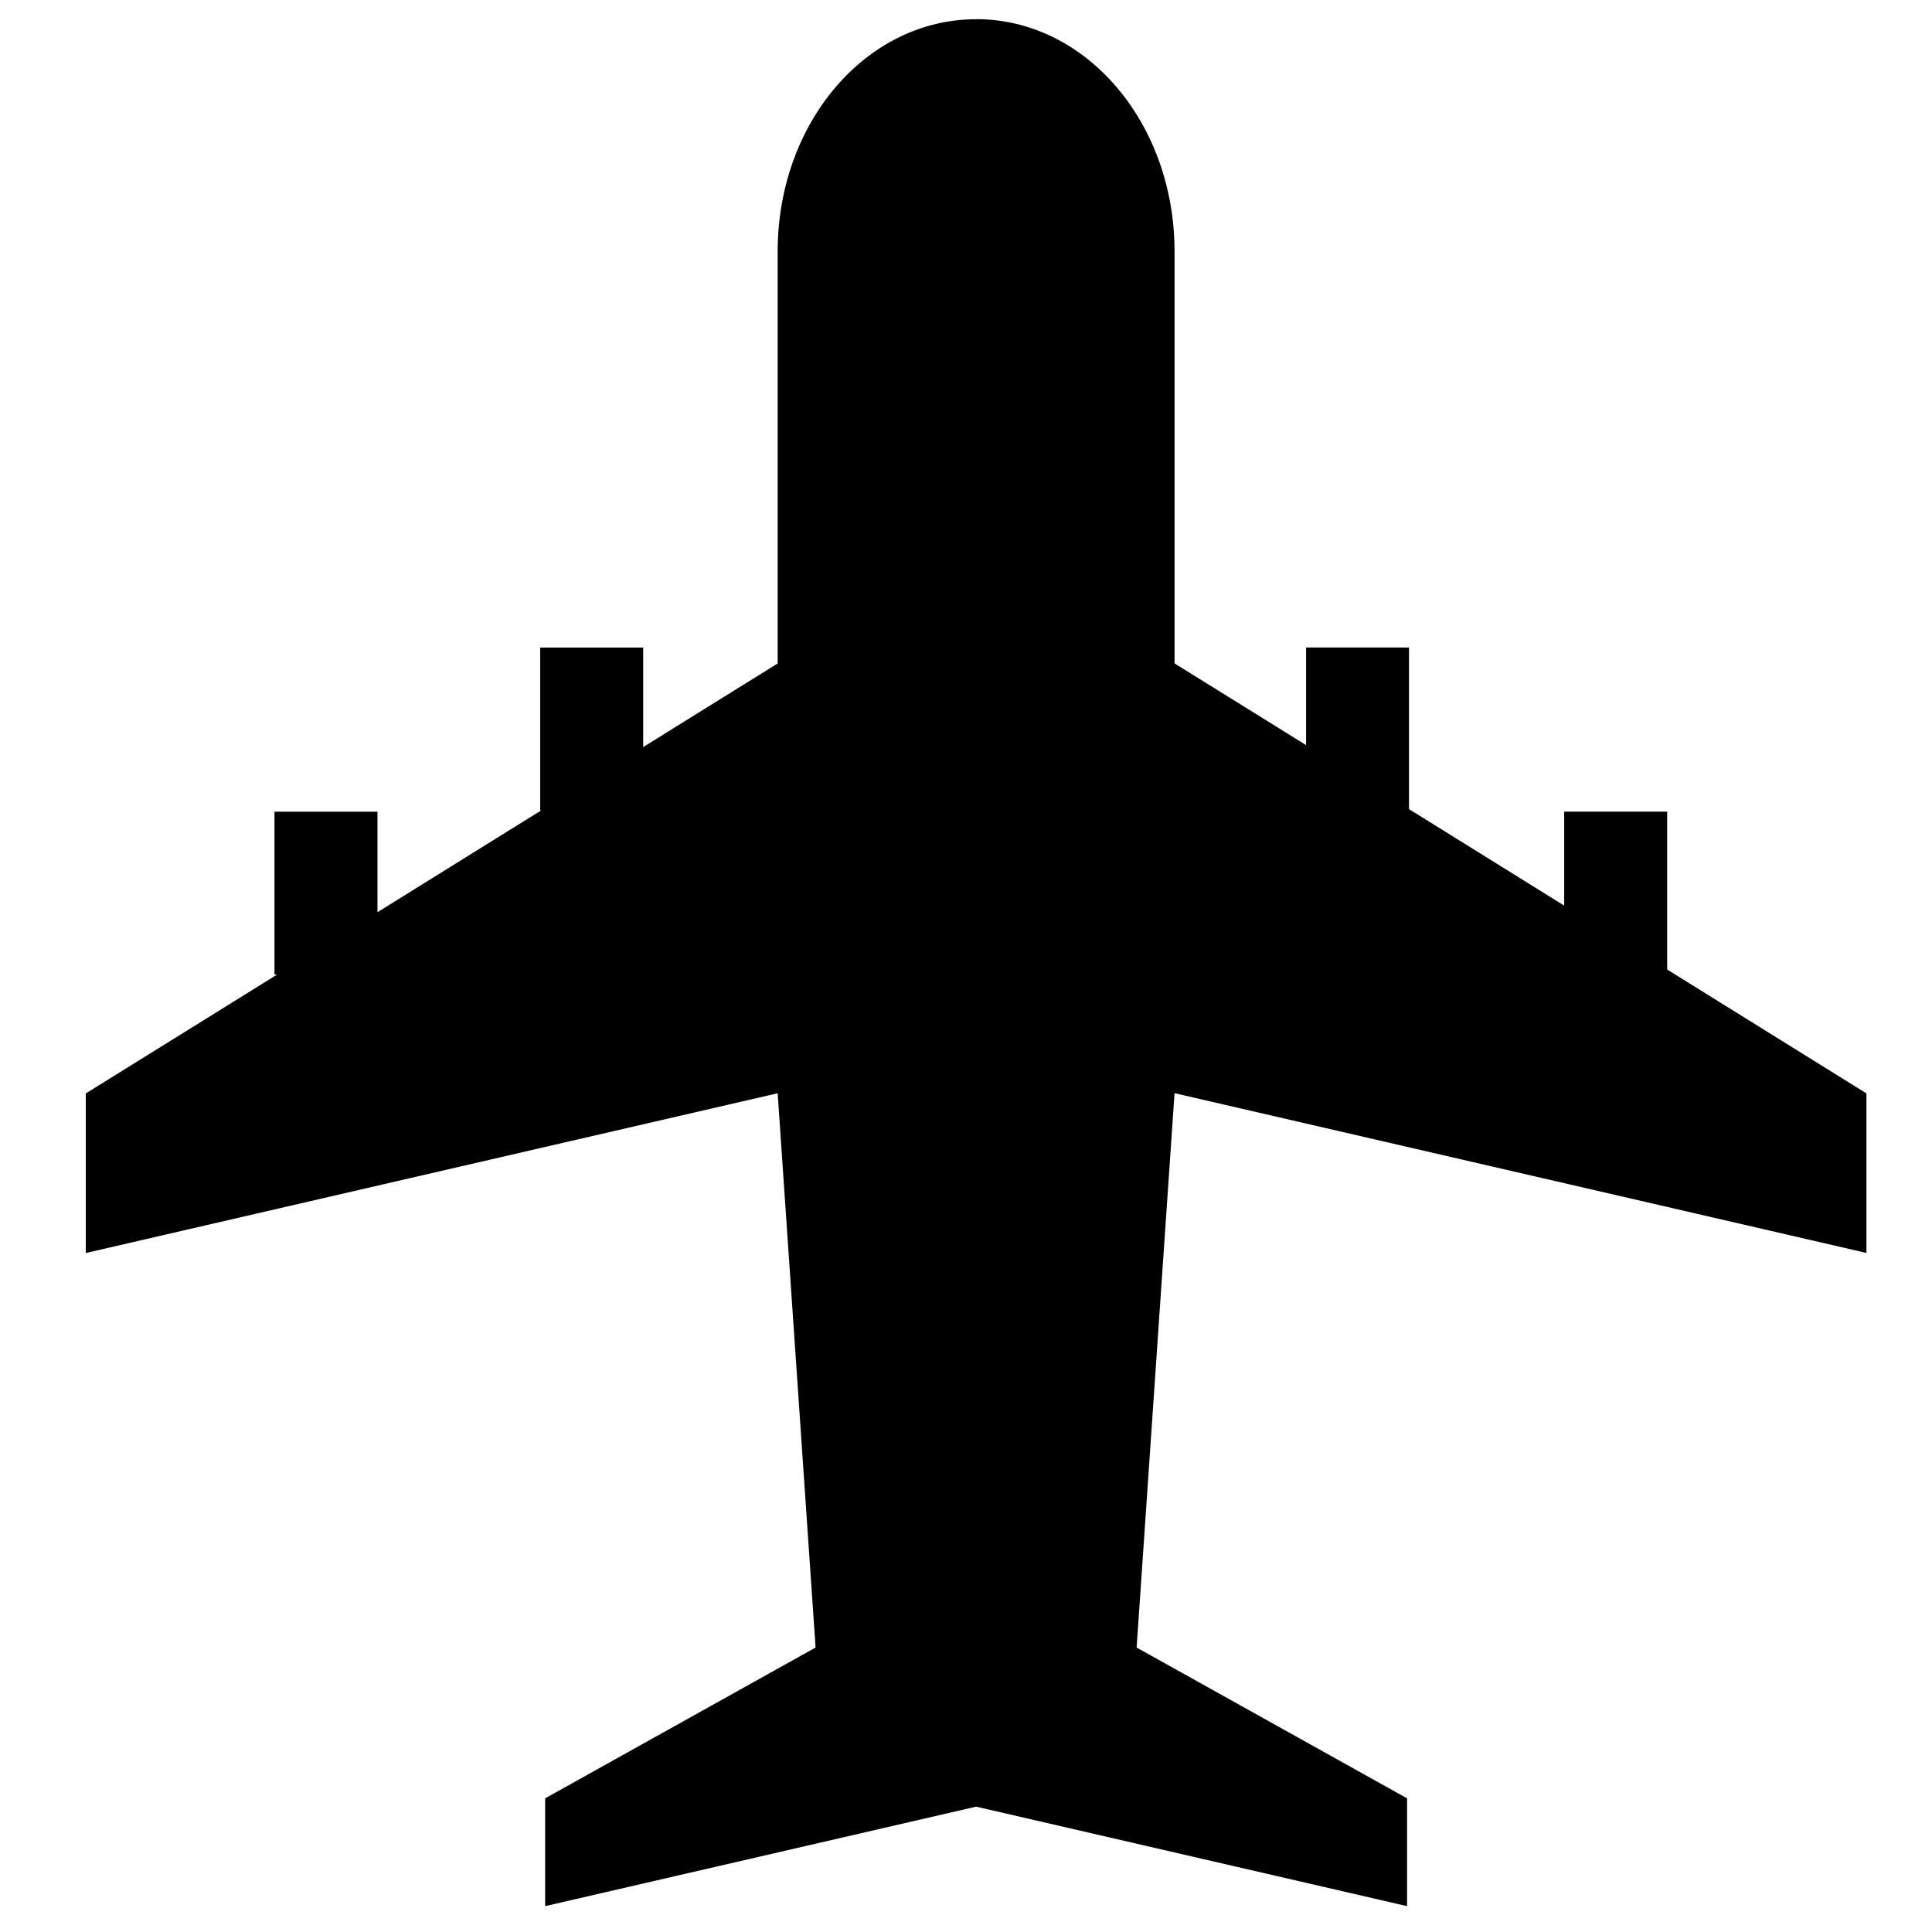 <?xml version="1.0" encoding="UTF-8" standalone="no"?>
<svg
   xmlns:dc="http://purl.org/dc/elements/1.1/"
   xmlns:cc="http://creativecommons.org/ns#"
   xmlns:rdf="http://www.w3.org/1999/02/22-rdf-syntax-ns#"
   xmlns:svg="http://www.w3.org/2000/svg"
   xmlns="http://www.w3.org/2000/svg"
   width="20"
   height="20"
   viewBox="0 0 20 20"
   version="1.1"
   id="svg4562">
  <defs
     id="defs4556" />
  <g
     id="layer1"
     transform="matrix(0.742,0,0,0.742,176.81,-44.024)">
    <path
       style="fill:#000000;fill-opacity:1;stroke:none;stroke-width:0.246px;stroke-linecap:butt;stroke-linejoin:miter;stroke-opacity:1"
       d="m -224.671,59.6 c -1.534,0 -2.768,1.445 -2.768,3.241 v 5.747 l -1.876,1.166 v -1.388 h -1.437 v 2.272 h 0.014 l -2.284,1.42 v -1.402 h -1.437 v 2.272 h 0.037 l -2.67,1.659 v 2.226 l 9.653,-2.229 0.529,7.733 -3.773,2.104 v 1.504 l 6.013,-1.388 6.012,1.388 v -1.504 l -3.773,-2.104 0.529,-7.734 9.653,2.229 v -2.226 l -2.78,-1.728 v -2.203 h -1.437 v 1.311 l -2.165,-1.346 v -2.255 h -1.436 v 1.362 l -1.835,-1.14 v -5.747 c 0,-1.795 -1.235,-3.241 -2.768,-3.241 z"
       id="path1257" />
  </g>
</svg>
